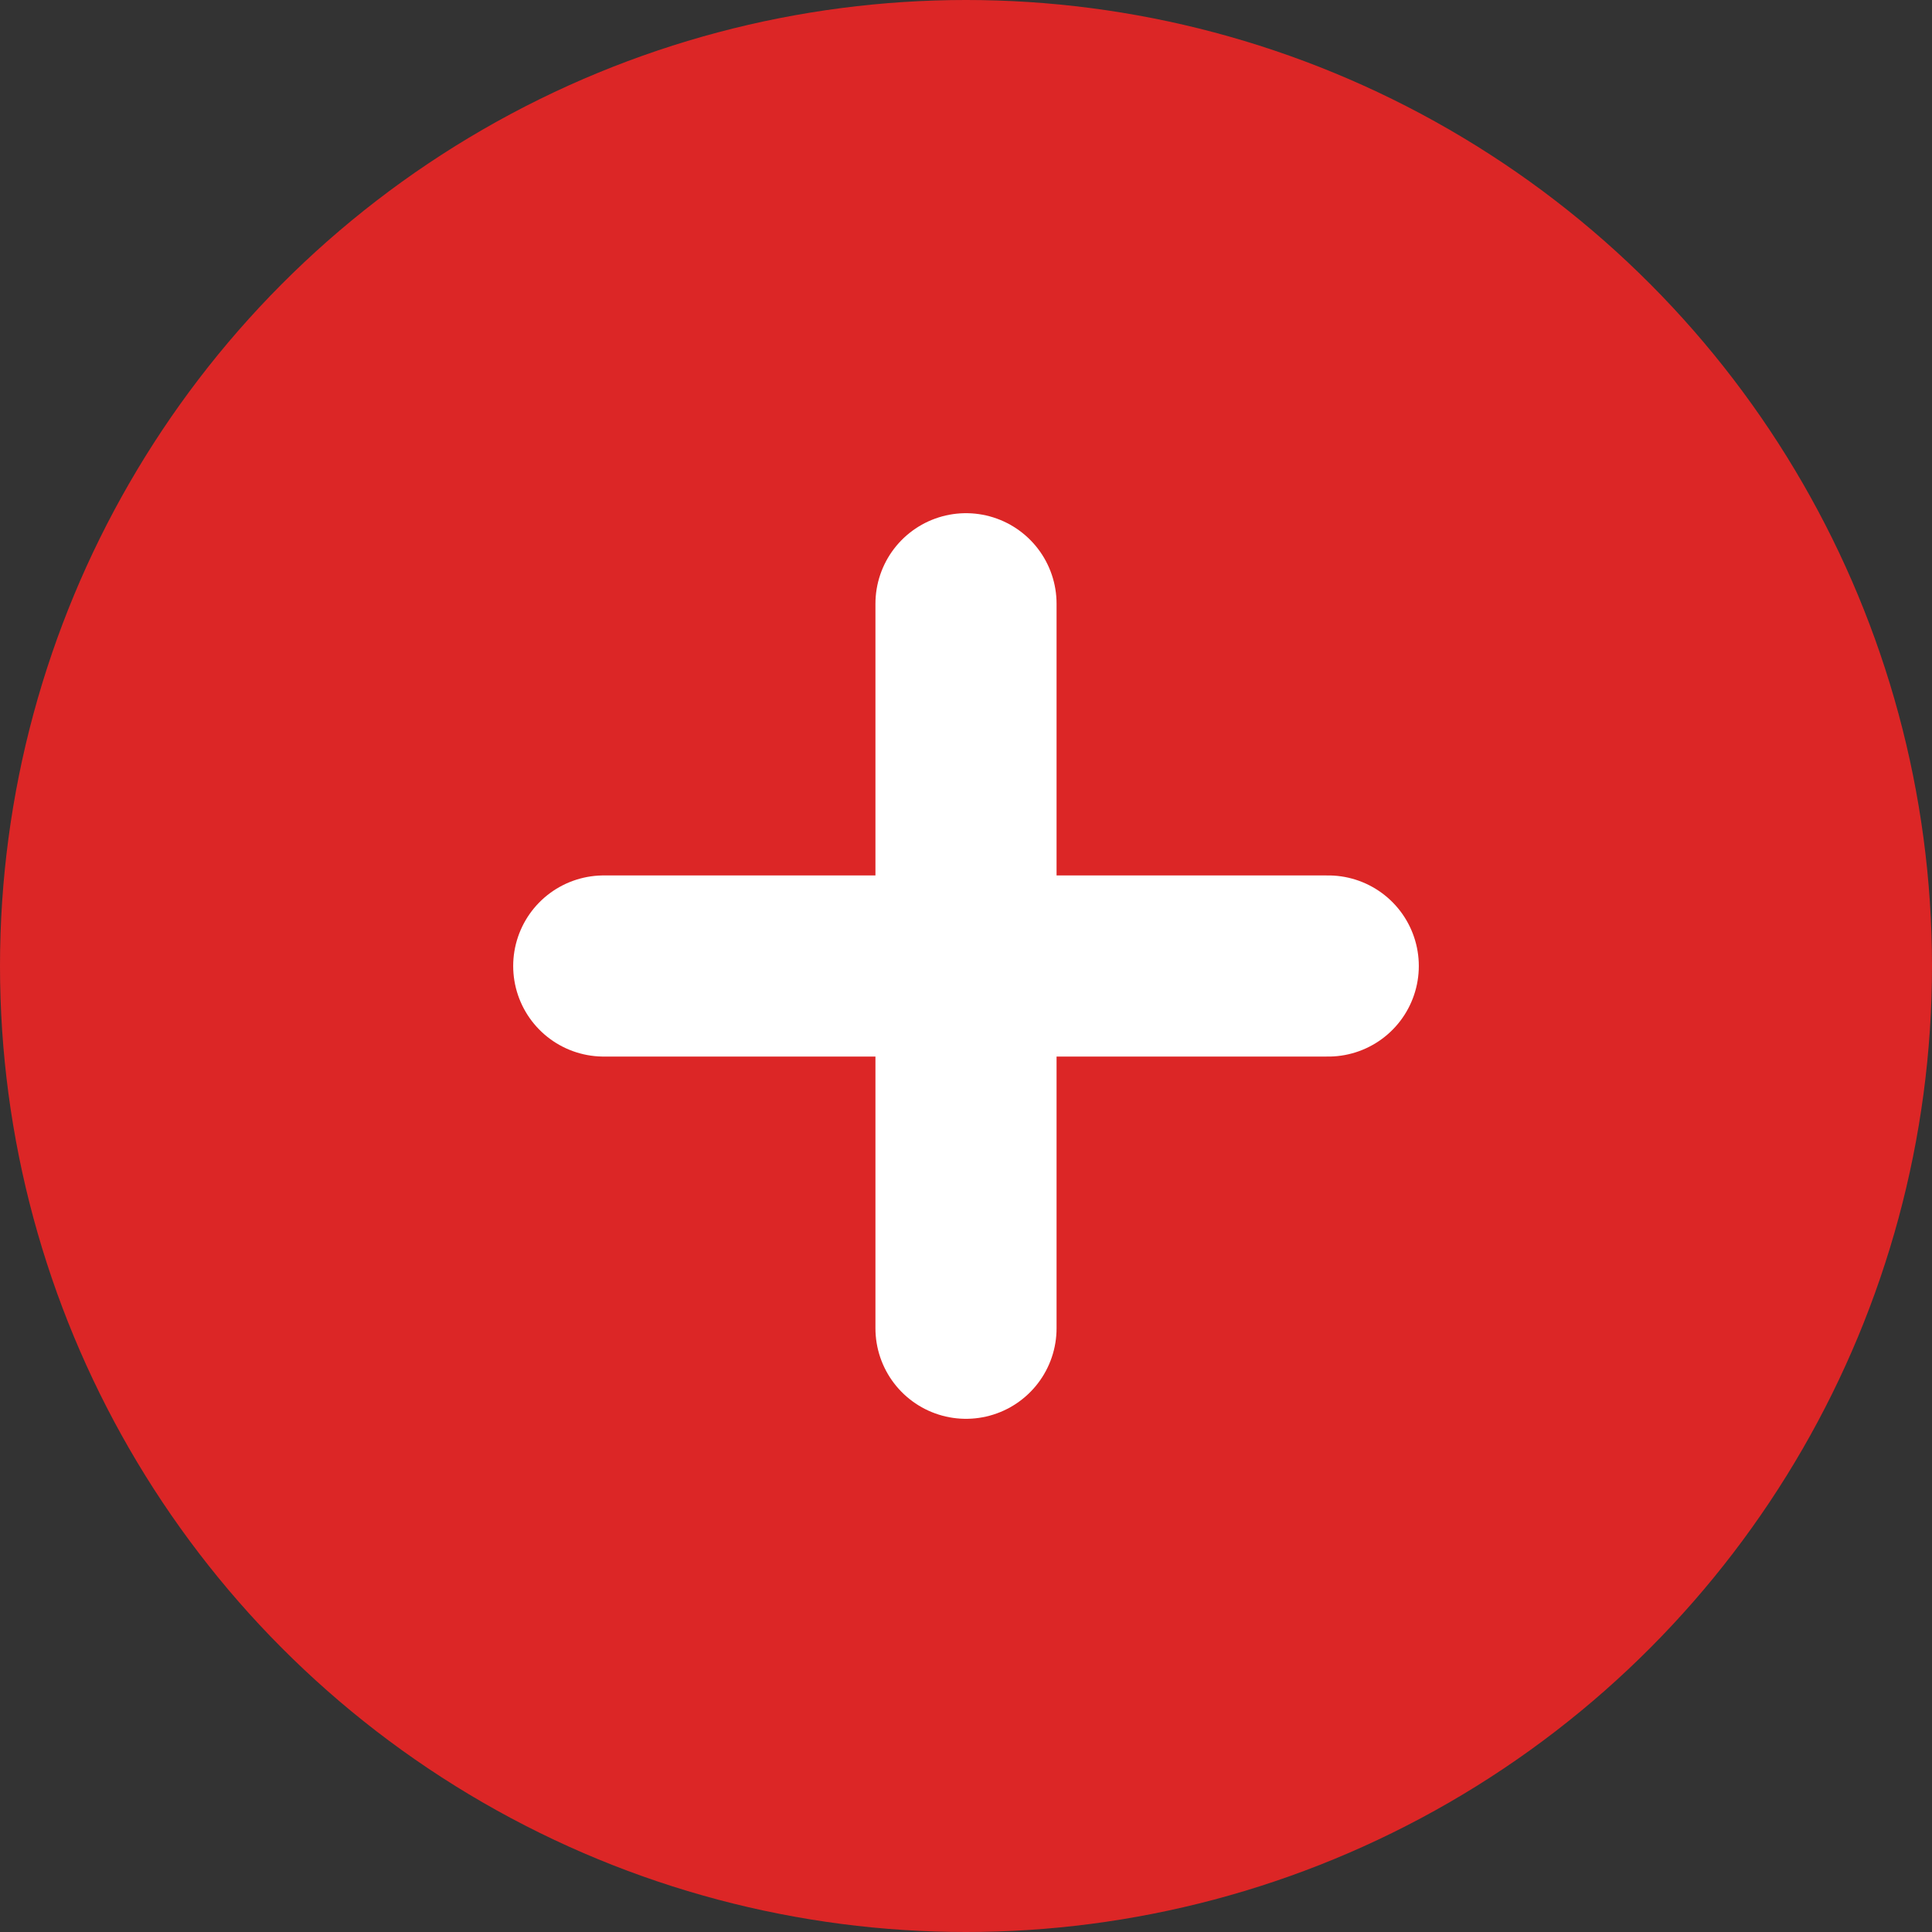 <?xml version="1.0" encoding="UTF-8"?>
<svg width="256px" height="256px" viewBox="0 0 256 256" version="1.1" xmlns="http://www.w3.org/2000/svg">
    <rect x="0" y="0" width="256" height="256" fill="#333333" stroke="none"/>
    <g fill="none" stroke="none">
        <circle fill="#DC2626" cx="128" cy="128" r="128"/>
        <path d="M128,80 L128,176 M80,128 L176,128" stroke="white" stroke-width="24" stroke-linecap="round"/>
    </g>
</svg>